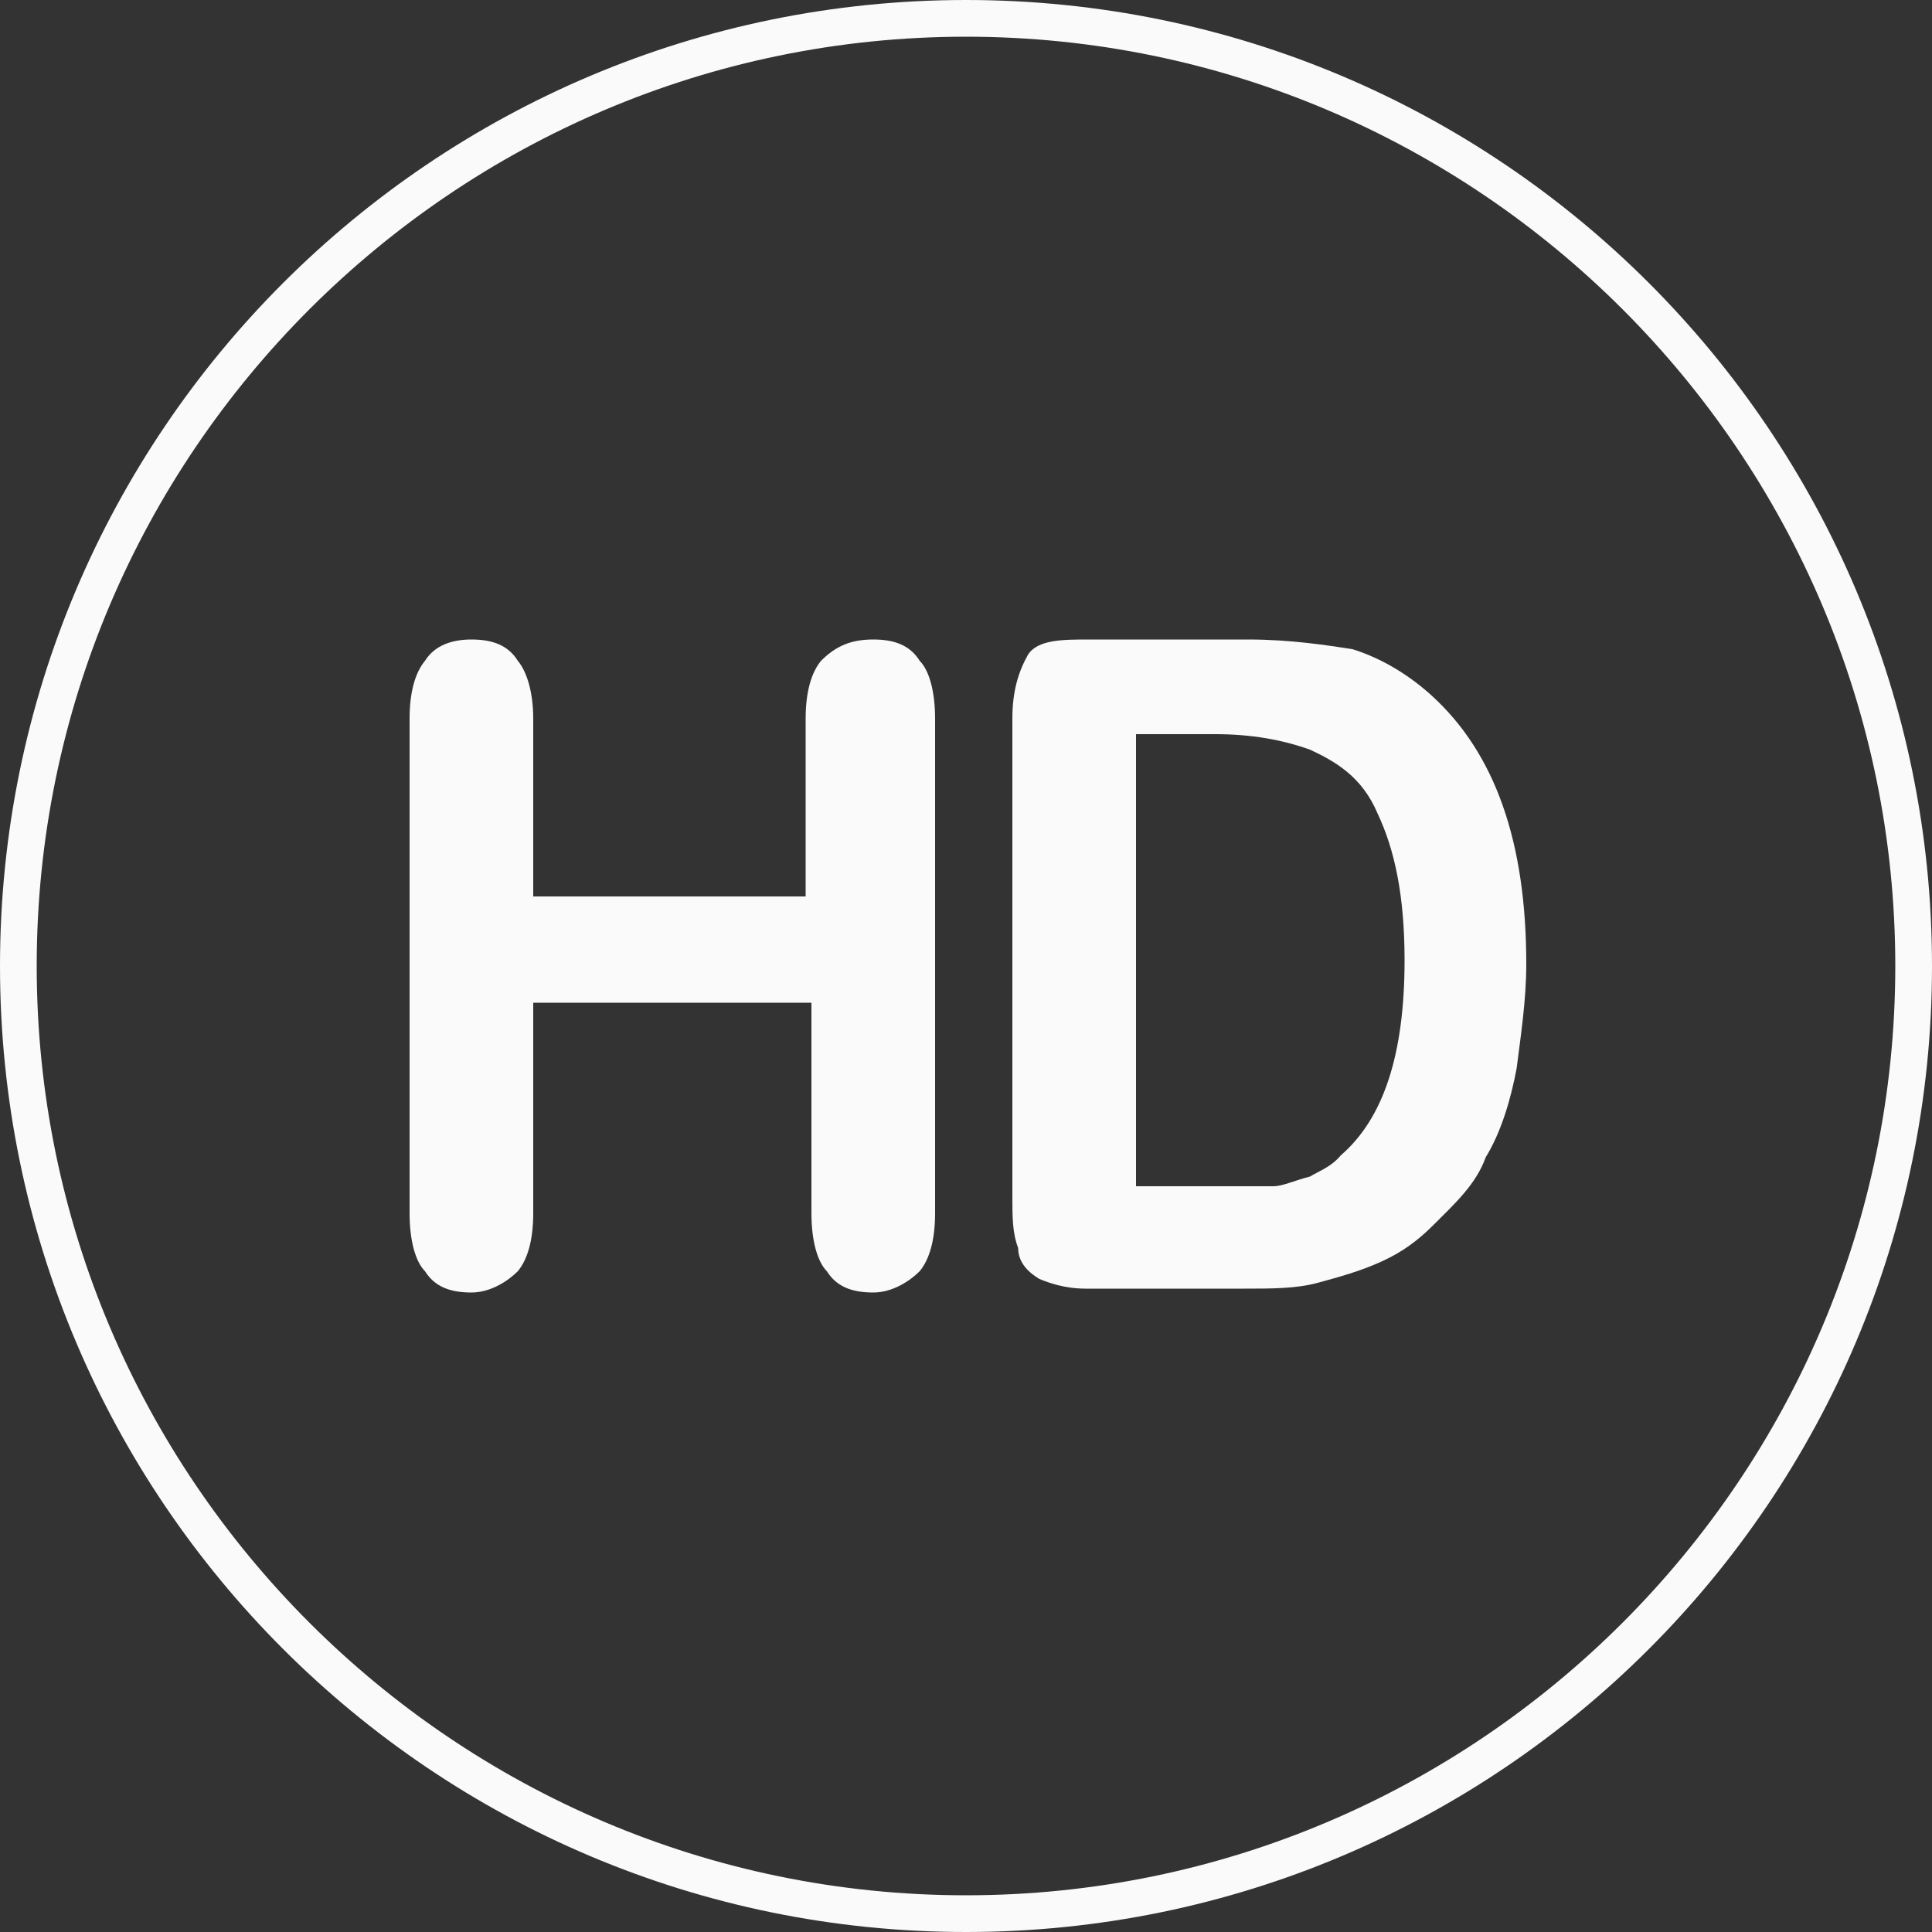 <?xml version="1.0" encoding="utf-8"?>
<!-- Generator: Adobe Illustrator 19.0.0, SVG Export Plug-In . SVG Version: 6.00 Build 0)  -->
<svg version="1.1" id="图层_1" xmlns="http://www.w3.org/2000/svg" xmlns:xlink="http://www.w3.org/1999/xlink" x="0px" y="0px"
	 viewBox="0 0 100 100" style="enable-background:new 0 0 100 100;" xml:space="preserve">
<rect x="0" y="0" width="100" height="100" fill="#333333" stroke="none"/>
<style type="text/css">
	.st0{fill:#FAFAFA;}
</style>
<g>
	<g>
		<path class="st0" d="M50,100C22.4,100,0,77.6,0,50S22.4,0,50,0s50,22.4,50,50S77.6,100,50,100z M50,1.9C23.5,1.9,1.9,23.5,1.9,50
			S23.5,98.1,50,98.1S98.1,76.5,98.1,50S76.5,1.9,50,1.9z"/>
	</g>
</g>
<g>
	<path class="st0" d="M56.4,33.1h8.2c2.2,0,4.1,0.3,5.4,0.5c1.6,0.5,3,1.4,4.1,2.4c3.3,3,4.9,7.6,4.9,13.9c0,1.9-0.3,3.8-0.5,5.4
		c-0.3,1.6-0.8,3.3-1.6,4.6c-0.5,1.4-1.6,2.4-2.7,3.5c-0.8,0.8-1.6,1.4-2.7,1.9c-1.1,0.5-2.2,0.8-3.3,1.1c-1.1,0.3-2.4,0.3-3.8,0.3
		h-8.2c-1.1,0-1.9-0.3-2.4-0.5c-0.5-0.3-1.1-0.8-1.1-1.6c-0.3-0.8-0.3-1.6-0.3-2.7V37.2c0-1.4,0.3-2.4,0.8-3.3
		C53.7,33.1,55,33.1,56.4,33.1L56.4,33.1z M58.8,38.6v22.8h7.1c0.5,0,1.1-0.3,1.9-0.5c0.5-0.3,1.1-0.5,1.6-1.1
		c2.2-1.9,3.3-5.2,3.3-10.1c0-3.3-0.5-5.7-1.4-7.6c-0.8-1.9-2.2-2.7-3.5-3.3c-1.4-0.5-3-0.8-4.9-0.8h-4.1V38.6z M27.6,37.2v9.2h14.1
		v-9.2c0-1.4,0.3-2.4,0.8-3c0.8-0.8,1.6-1.1,2.7-1.1c1.1,0,1.9,0.3,2.4,1.1c0.5,0.5,0.8,1.6,0.8,3v25.6c0,1.4-0.3,2.4-0.8,3
		c-0.5,0.5-1.4,1.1-2.4,1.1c-1.1,0-1.9-0.3-2.4-1.1c-0.5-0.5-0.8-1.6-0.8-3V51.9H27.6v10.9c0,1.4-0.3,2.4-0.8,3
		c-0.5,0.5-1.4,1.1-2.4,1.1c-1.1,0-1.9-0.3-2.4-1.1c-0.5-0.5-0.8-1.6-0.8-3V37.2c0-1.4,0.3-2.4,0.8-3c0.5-0.8,1.4-1.1,2.4-1.1
		c1.1,0,1.9,0.3,2.4,1.1C27.3,34.8,27.6,35.9,27.6,37.2L27.6,37.2z M27.6,37.2"/>
</g>
</svg>
